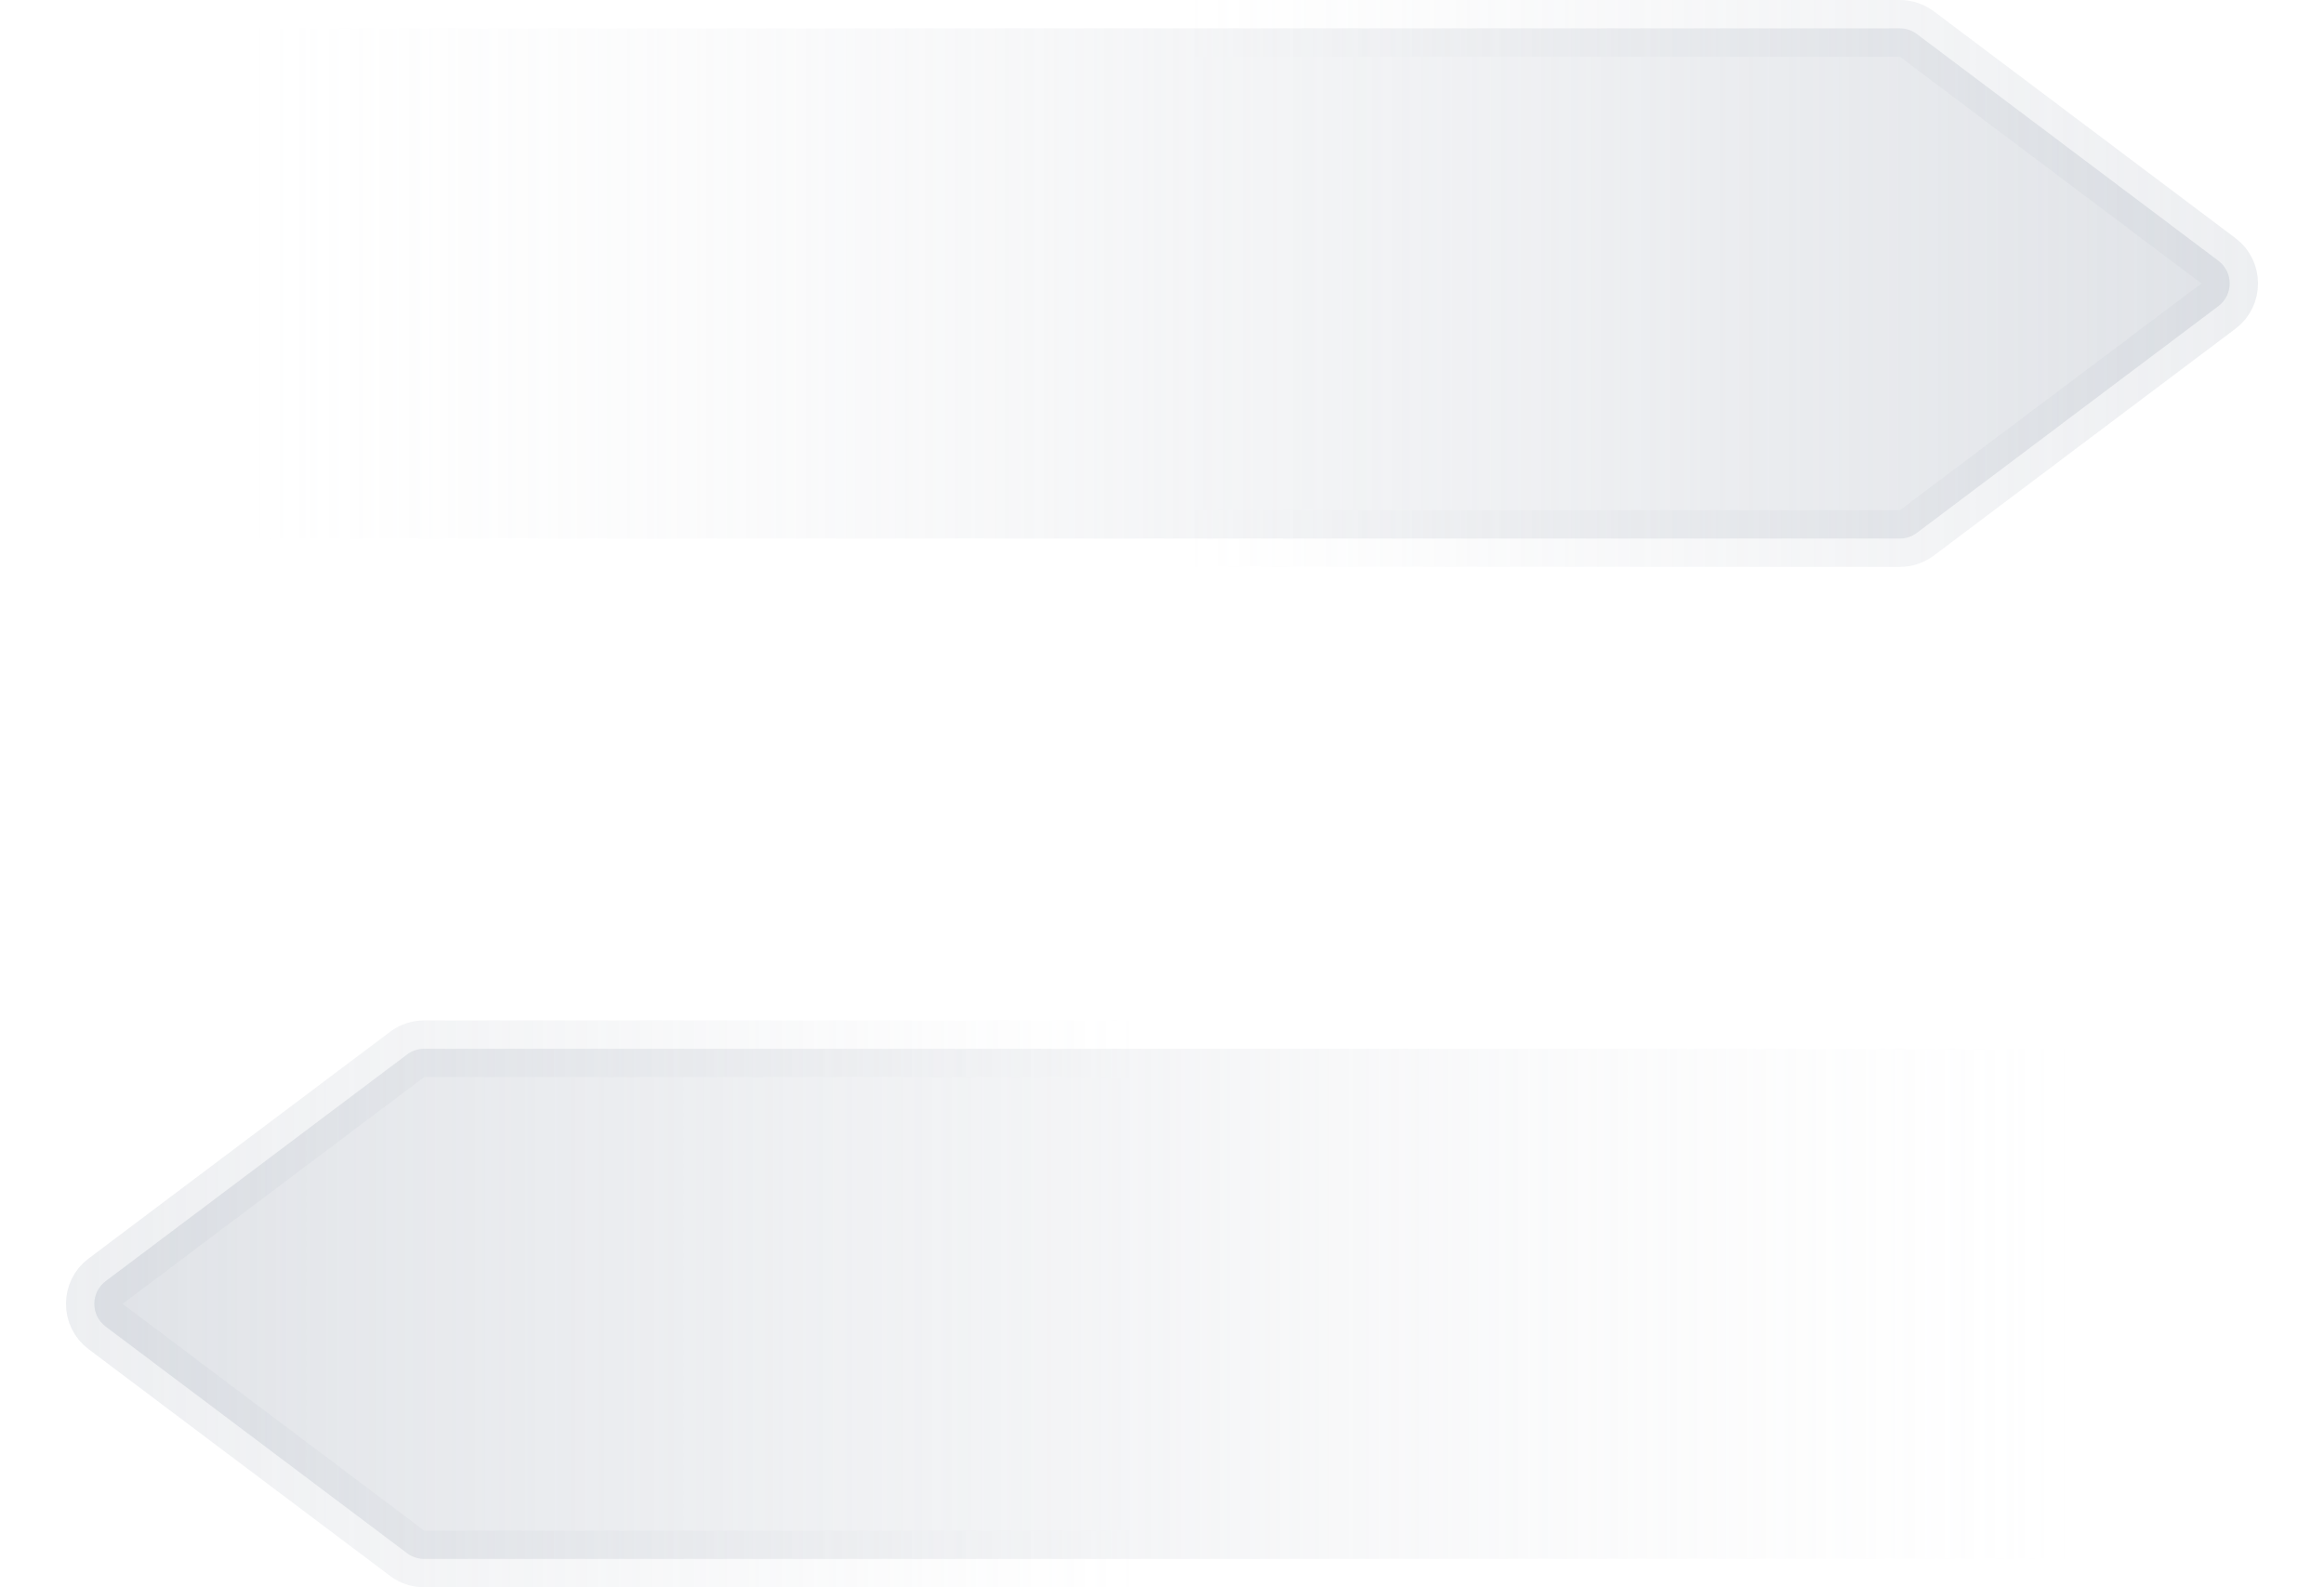 <svg width="41" height="28" viewBox="0 0 41 28" fill="none" xmlns="http://www.w3.org/2000/svg">
<g opacity="0.6" clip-path="url(#clip0_12_7069)">
<path d="M-12.351 1C-12.351 0.724 -12.127 0.5 -11.851 0.5H33.517C33.625 0.5 33.731 0.535 33.817 0.6L39.137 4.6C39.403 4.8 39.403 5.2 39.137 5.4L33.817 9.4C33.731 9.465 33.625 9.5 33.517 9.5H-11.851C-12.127 9.5 -12.351 9.276 -12.351 9V1Z" fill="url(#paint0_linear_12_7069)" stroke="url(#paint1_linear_12_7069)"/>
<path d="M53.351 19C53.351 18.724 53.127 18.5 52.851 18.5H7.483C7.375 18.5 7.269 18.535 7.183 18.6L1.863 22.6C1.597 22.8 1.597 23.2 1.863 23.4L7.183 27.4C7.269 27.465 7.375 27.5 7.483 27.5H52.851C53.127 27.5 53.351 27.276 53.351 27V19Z" fill="url(#paint2_linear_12_7069)" stroke="url(#paint3_linear_12_7069)"/>
</g>
<defs>
<linearGradient id="paint0_linear_12_7069" x1="49.182" y1="5" x2="4.492" y2="5" gradientUnits="userSpaceOnUse">
<stop stop-color="#B3BAC5"/>
<stop offset="1" stop-color="#DFE1E6" stop-opacity="0"/>
</linearGradient>
<linearGradient id="paint1_linear_12_7069" x1="40.501" y1="5" x2="21.001" y2="5" gradientUnits="userSpaceOnUse">
<stop stop-color="#B3BAC5" stop-opacity="0.4"/>
<stop offset="1" stop-color="#B3BAC5" stop-opacity="0"/>
</linearGradient>
<linearGradient id="paint2_linear_12_7069" x1="-8.182" y1="23" x2="36.508" y2="23" gradientUnits="userSpaceOnUse">
<stop stop-color="#B3BAC5"/>
<stop offset="1" stop-color="#DFE1E6" stop-opacity="0"/>
</linearGradient>
<linearGradient id="paint3_linear_12_7069" x1="0.499" y1="23" x2="19.999" y2="23" gradientUnits="userSpaceOnUse">
<stop stop-color="#B3BAC5" stop-opacity="0.4"/>
<stop offset="1" stop-color="#B3BAC5" stop-opacity="0"/>
</linearGradient>
<clipPath id="clip0_12_7069">
<rect width="40" height="28" fill="white" transform="translate(0.5)"/>
</clipPath>
</defs>
</svg>

